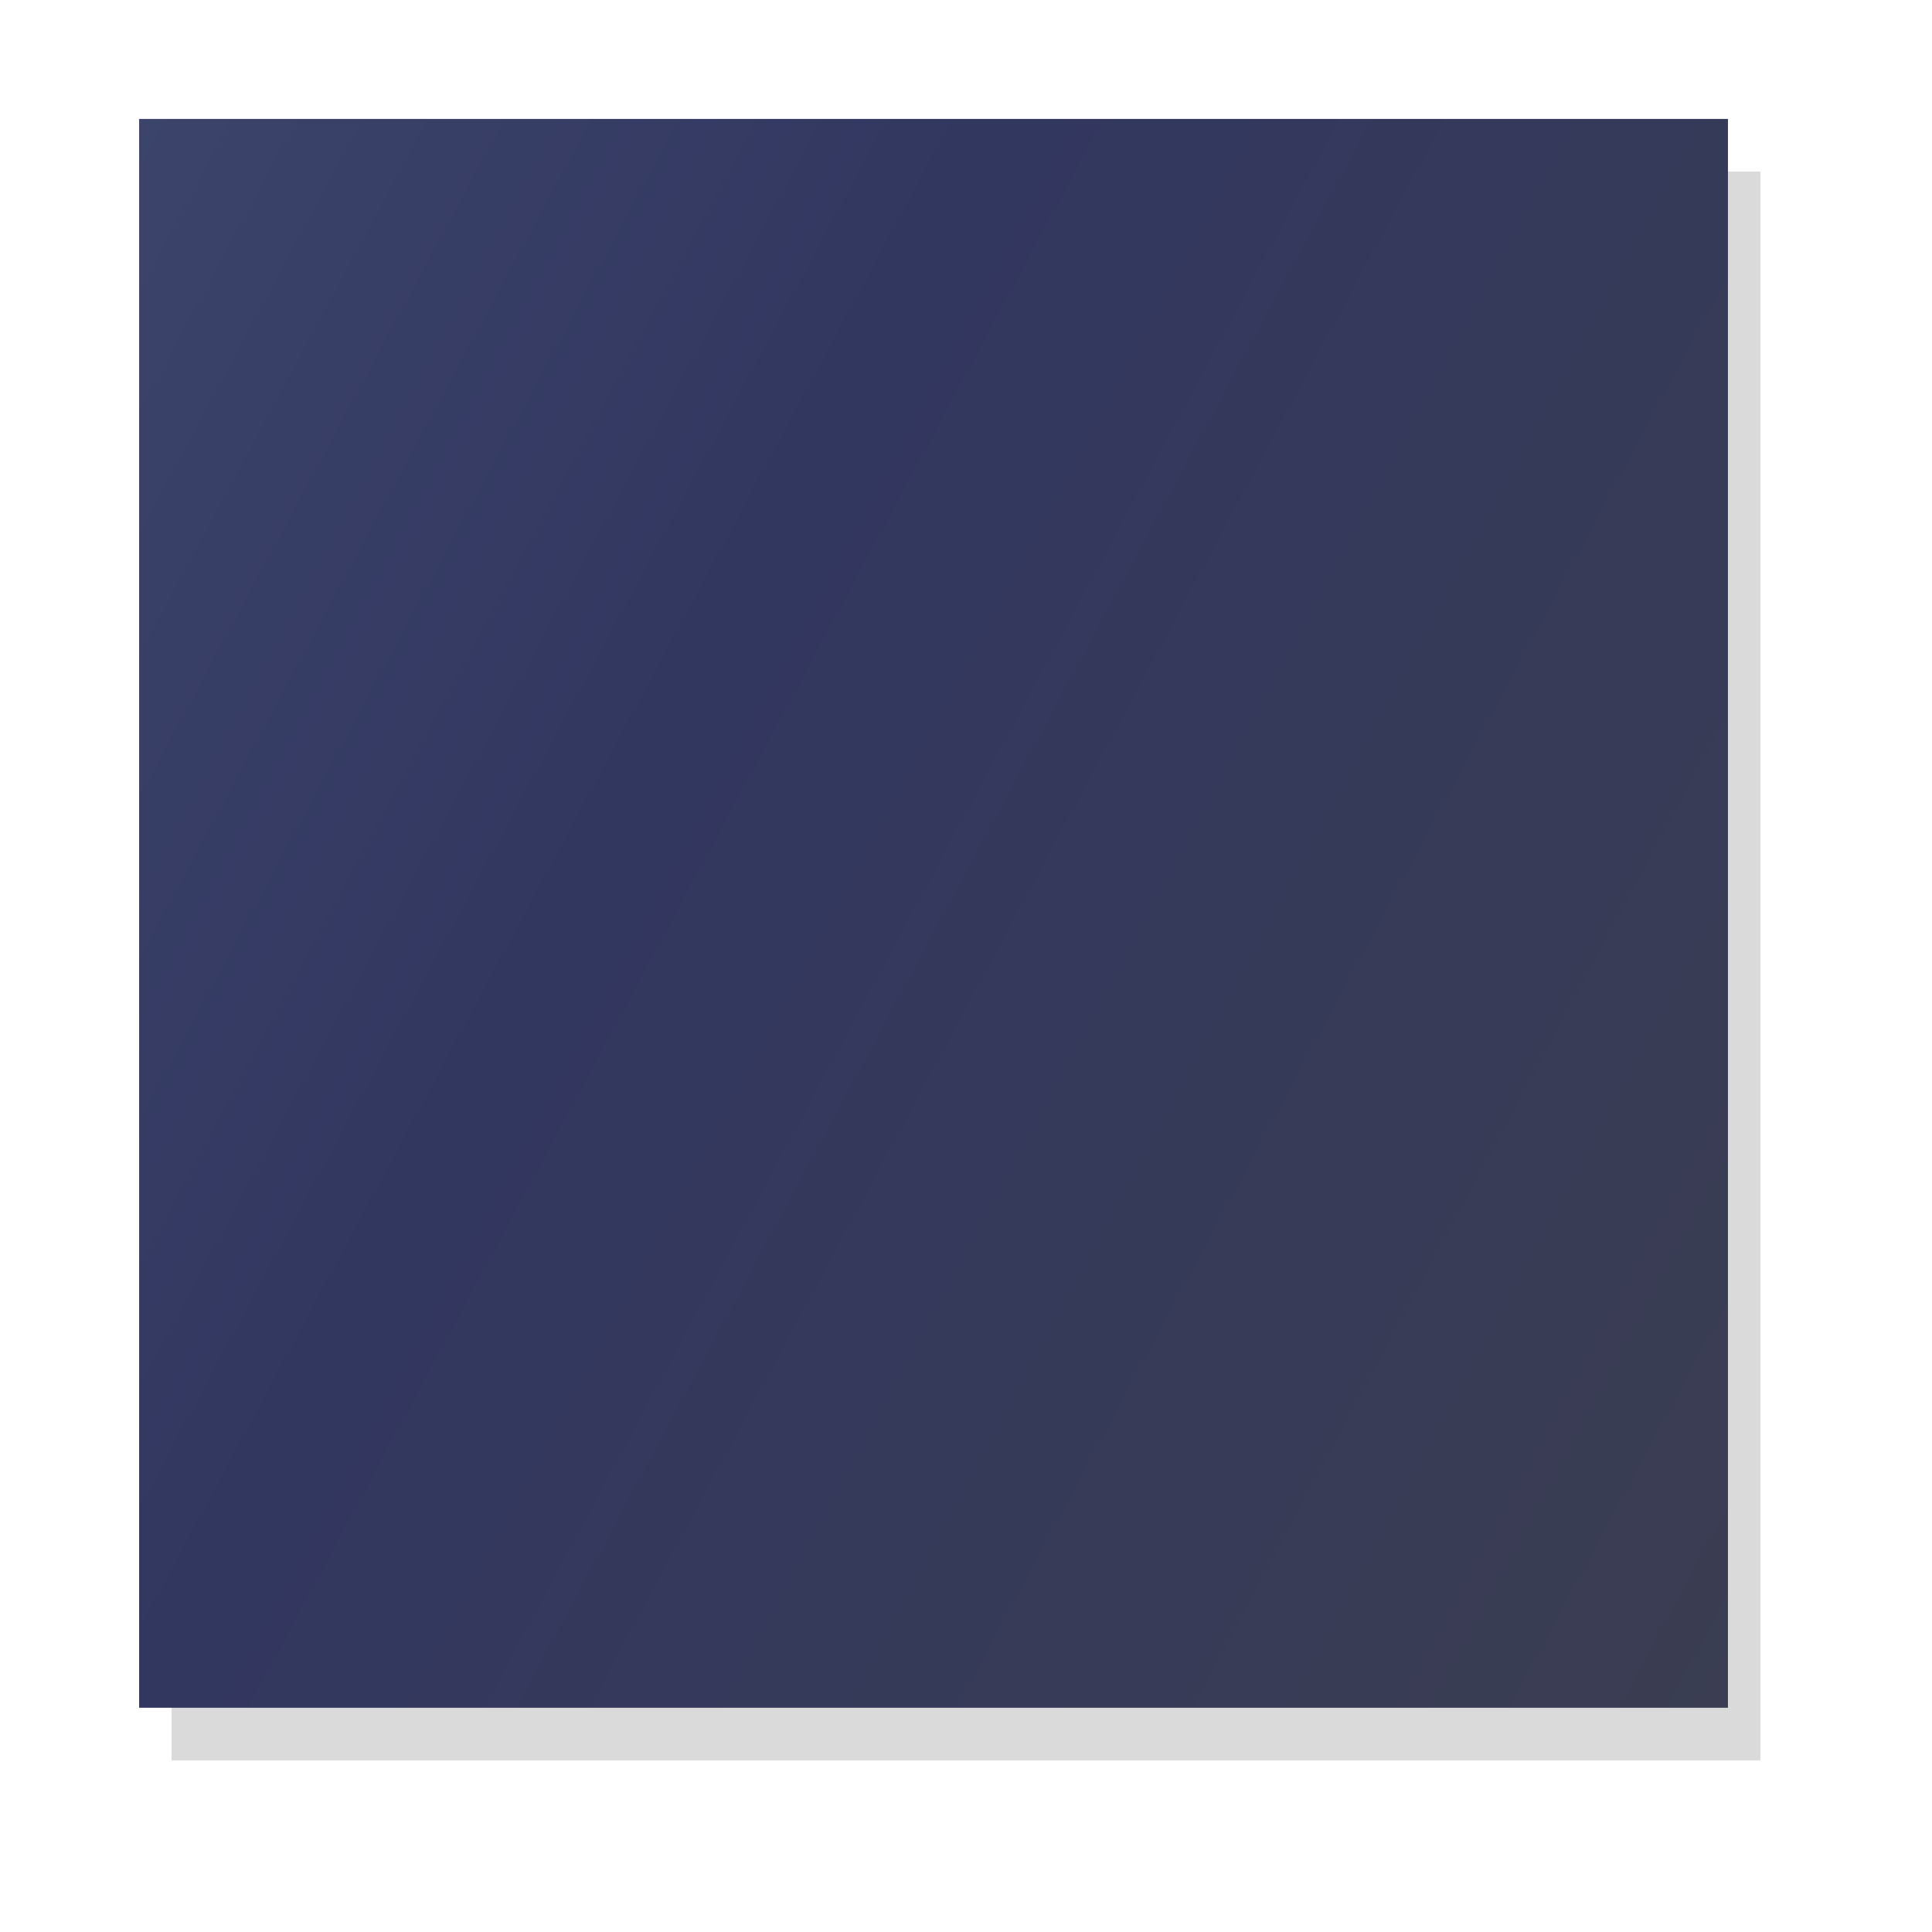 <?xml version="1.0" encoding="UTF-8" standalone="no"?>
<!-- Created with Inkscape (http://www.inkscape.org/) -->

<svg
   width="96.52mm"
   height="96.52mm"
   viewBox="0 0 96.52 96.52"
   version="1.1"
   id="svg1"
   xml:space="preserve"
   inkscape:version="1.3.1 (9b9bdc1480, 2023-11-25, custom)"
   sodipodi:docname="violet_dark_rect.svg"
   xmlns:inkscape="http://www.inkscape.org/namespaces/inkscape"
   xmlns:sodipodi="http://sodipodi.sourceforge.net/DTD/sodipodi-0.dtd"
   xmlns:xlink="http://www.w3.org/1999/xlink"
   xmlns="http://www.w3.org/2000/svg"
   xmlns:svg="http://www.w3.org/2000/svg"><sodipodi:namedview
     id="namedview1"
     pagecolor="#ffffff"
     bordercolor="#000000"
     borderopacity="0.25"
     inkscape:showpageshadow="2"
     inkscape:pageopacity="0.0"
     inkscape:pagecheckerboard="0"
     inkscape:deskcolor="#d1d1d1"
     inkscape:document-units="mm"
     inkscape:zoom="0.26268005"
     inkscape:cx="768.99635"
     inkscape:cy="925.07977"
     inkscape:window-width="1850"
     inkscape:window-height="1016"
     inkscape:window-x="0"
     inkscape:window-y="0"
     inkscape:window-maximized="1"
     inkscape:current-layer="layer1" /><defs
     id="defs1"><filter
       inkscape:collect="always"
       style="color-interpolation-filters:sRGB"
       id="filter1"
       x="-0.108"
       y="-0.108"
       width="1.216"
       height="1.216"><feGaussianBlur
         inkscape:collect="always"
         stdDeviation="3.572"
         id="feGaussianBlur1" /></filter><linearGradient
       inkscape:collect="always"
       xlink:href="#linearGradient5"
       id="linearGradient6"
       x1="-188.977"
       y1="0.411"
       x2="-53.769"
       y2="73.2"
       gradientUnits="userSpaceOnUse" /><linearGradient
       id="linearGradient5"
       inkscape:collect="always"><stop
         style="stop-color:#475378;stop-opacity:1;"
         offset="0"
         id="stop5" /><stop
         style="stop-color:#323760;stop-opacity:1;"
         offset="0.526"
         id="stop1" /><stop
         style="stop-color:#3b3e51;stop-opacity:1;"
         offset="1"
         id="stop6-0" /></linearGradient></defs><g
     inkscape:label="Layer 1"
     inkscape:groupmode="layer"
     id="layer1"
     transform="translate(-102.466,-258.678)"><g
       id="g2"
       transform="translate(245.213,271.105)"><path
         id="rect1-0"
         style="opacity:0.4;fill:#1a1a1a;fill-opacity:1;stroke-width:0.908;stroke-linecap:round;stroke-linejoin:round;filter:url(#filter1)"
         d="m -134.174,-3.855 h 79.375 V 75.52 h -79.375 z" /><path
         id="rect1-5"
         style="fill:url(#linearGradient6);stroke-width:0.908;stroke-linecap:round;stroke-linejoin:round"
         d="M -56.421,-6.485 V 72.89 H -135.796 V -6.485 Z" /></g></g></svg>
